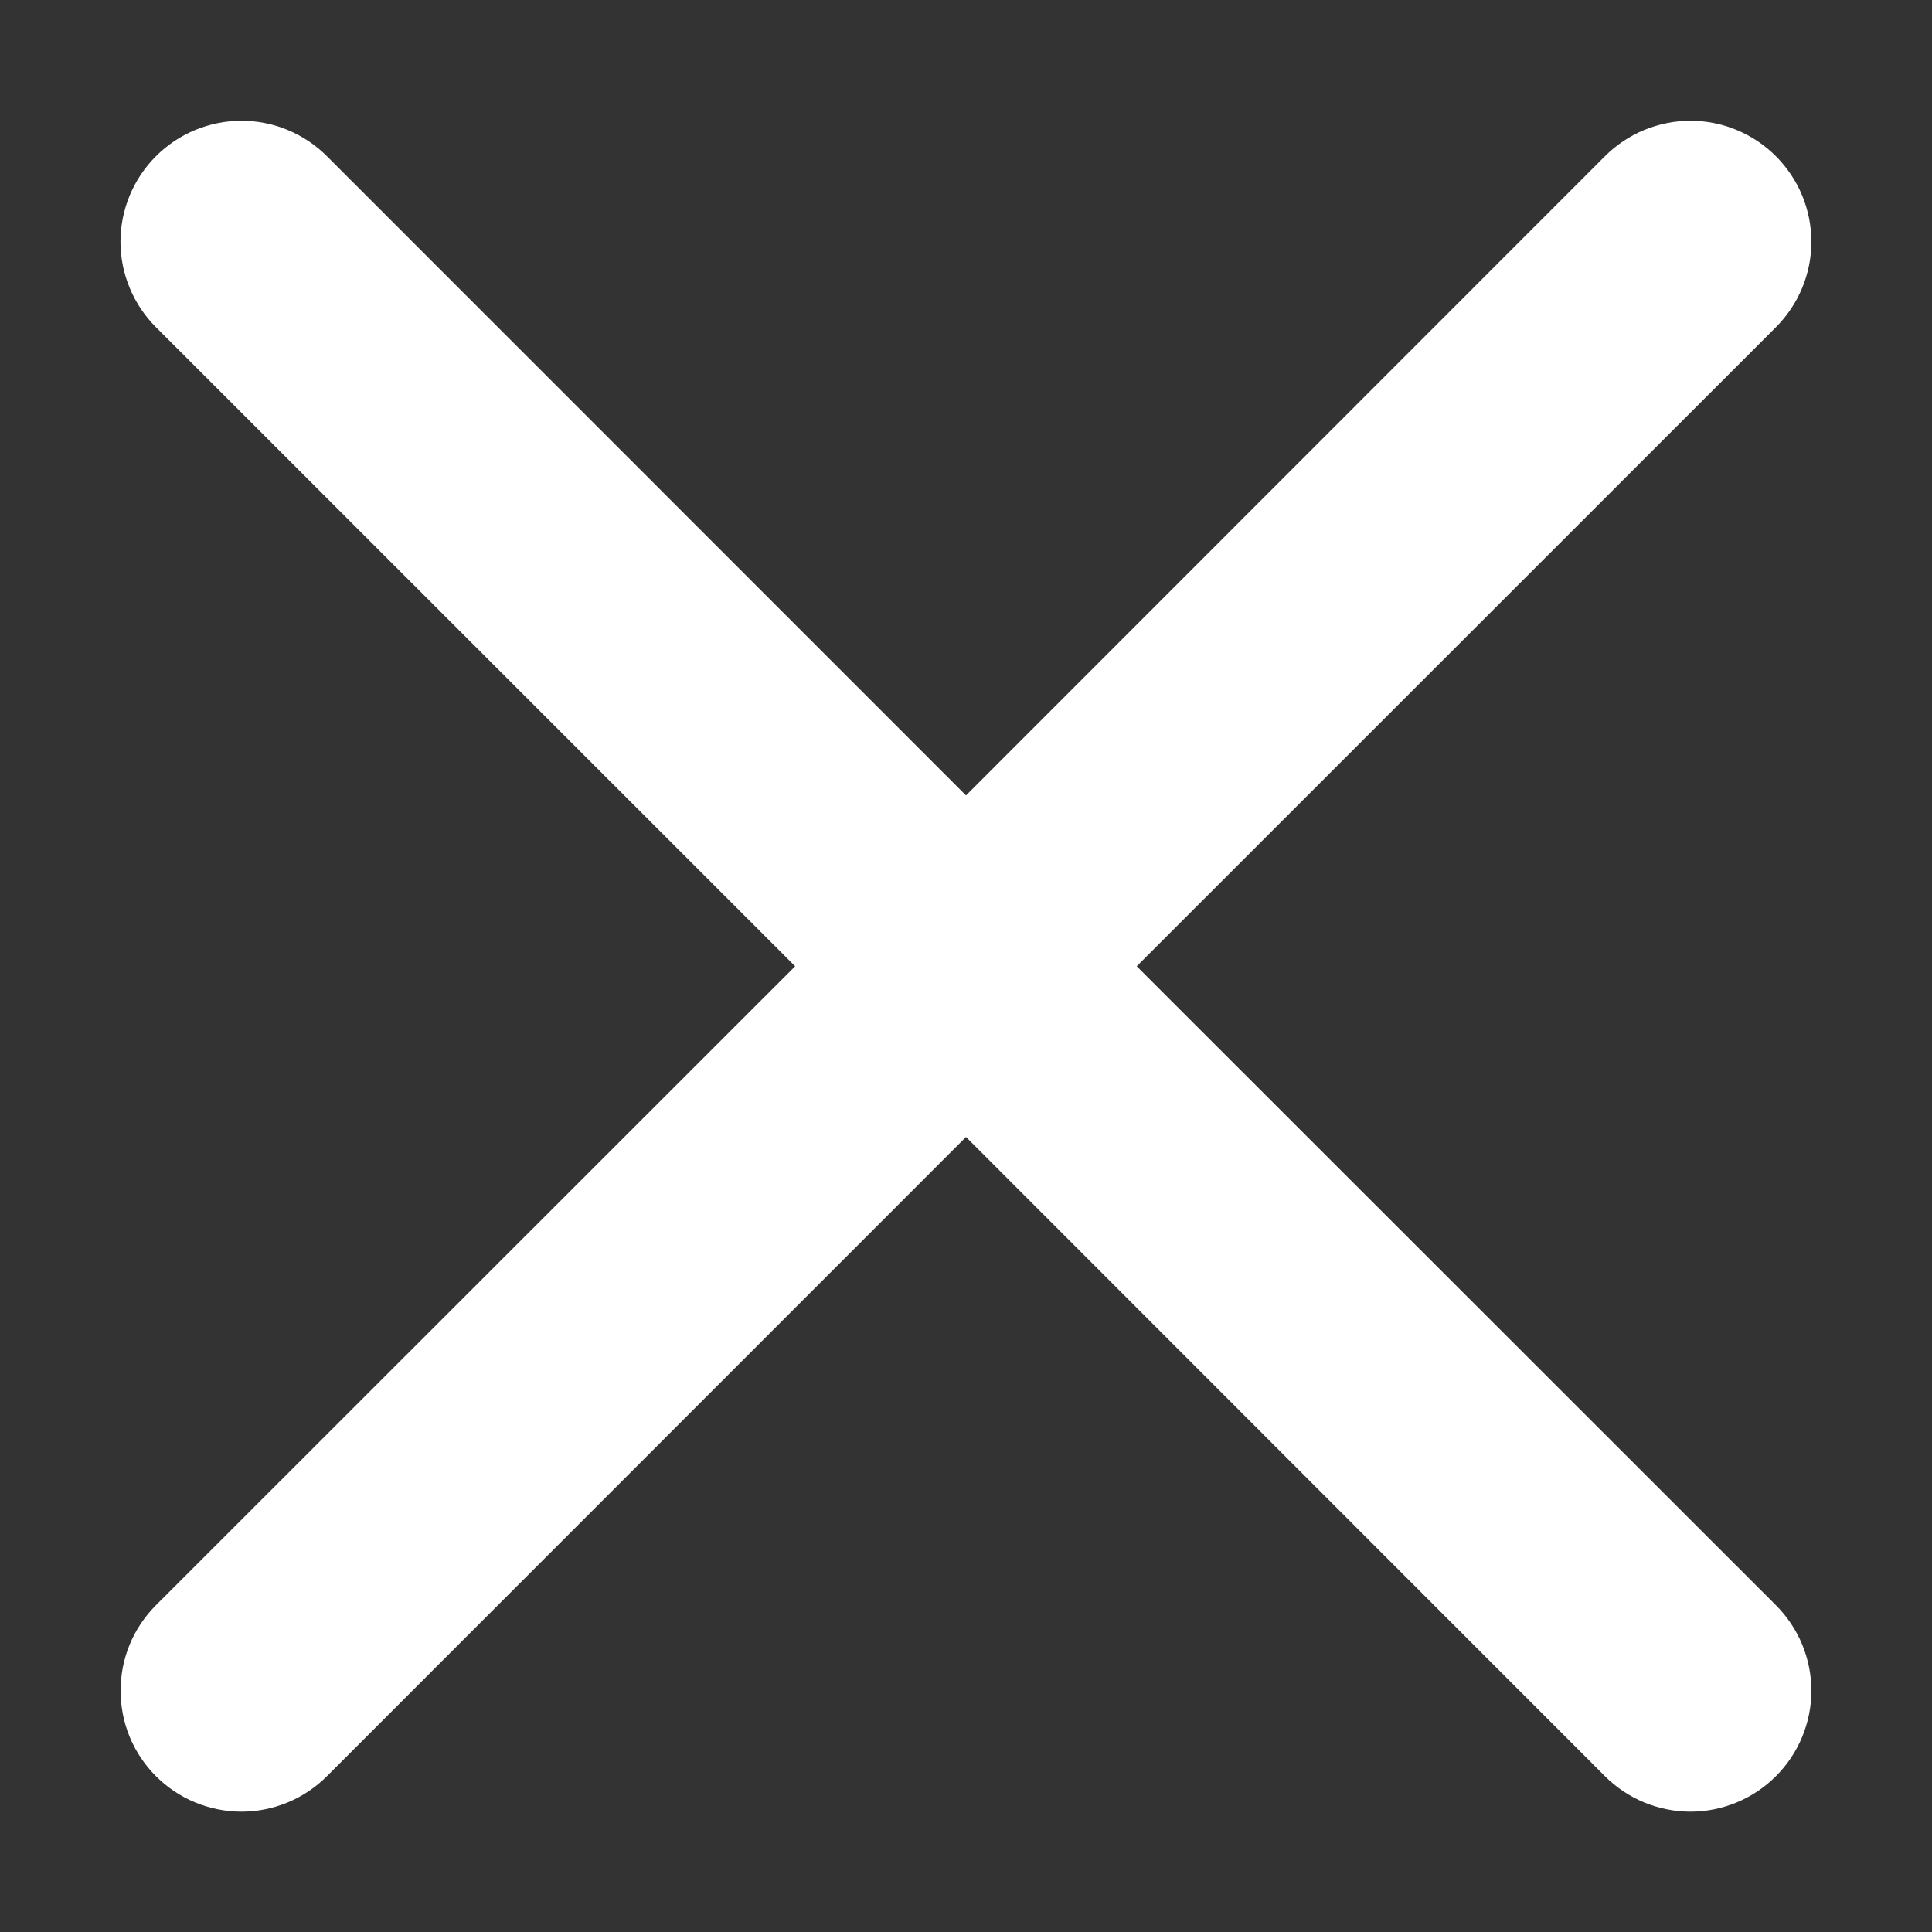 <svg width="14" height="14" viewBox="0 0 14 14" fill="none" xmlns="http://www.w3.org/2000/svg">
<rect x="0" y="0" width="14" height="14" fill="#333333" stroke="none"/>
<path d="M1.13 1.132C1.211 1.051 1.308 0.986 1.414 0.942C1.521 0.898 1.635 0.875 1.75 0.875C1.865 0.875 1.979 0.898 2.085 0.942C2.191 0.986 2.288 1.051 2.369 1.132L7 5.764L11.63 1.132C11.711 1.051 11.808 0.986 11.914 0.942C12.021 0.898 12.135 0.875 12.25 0.875C12.365 0.875 12.479 0.898 12.585 0.942C12.691 0.986 12.788 1.051 12.869 1.132C12.95 1.213 13.015 1.31 13.059 1.416C13.103 1.523 13.126 1.637 13.126 1.752C13.126 1.867 13.103 1.981 13.059 2.087C13.015 2.193 12.95 2.29 12.869 2.371L8.237 7.002L12.869 11.632C12.95 11.713 13.015 11.81 13.059 11.916C13.103 12.023 13.126 12.136 13.126 12.252C13.126 12.367 13.103 12.48 13.059 12.587C13.015 12.693 12.95 12.79 12.869 12.871C12.788 12.952 12.691 13.017 12.585 13.061C12.479 13.105 12.365 13.128 12.25 13.128C12.135 13.128 12.021 13.105 11.914 13.061C11.808 13.017 11.711 12.952 11.63 12.871L7 8.239L2.369 12.871C2.288 12.952 2.191 13.017 2.085 13.061C1.979 13.105 1.865 13.128 1.75 13.128C1.635 13.128 1.521 13.105 1.414 13.061C1.308 13.017 1.211 12.952 1.13 12.871C1.049 12.79 0.984 12.693 0.94 12.587C0.896 12.48 0.874 12.367 0.874 12.252C0.874 12.136 0.896 12.023 0.94 11.916C0.984 11.81 1.049 11.713 1.13 11.632L5.762 7.002L1.13 2.371C1.049 2.29 0.984 2.193 0.94 2.087C0.896 1.981 0.873 1.867 0.873 1.752C0.873 1.636 0.896 1.523 0.94 1.416C0.984 1.31 1.049 1.213 1.13 1.132Z" fill="white"/>
</svg>
